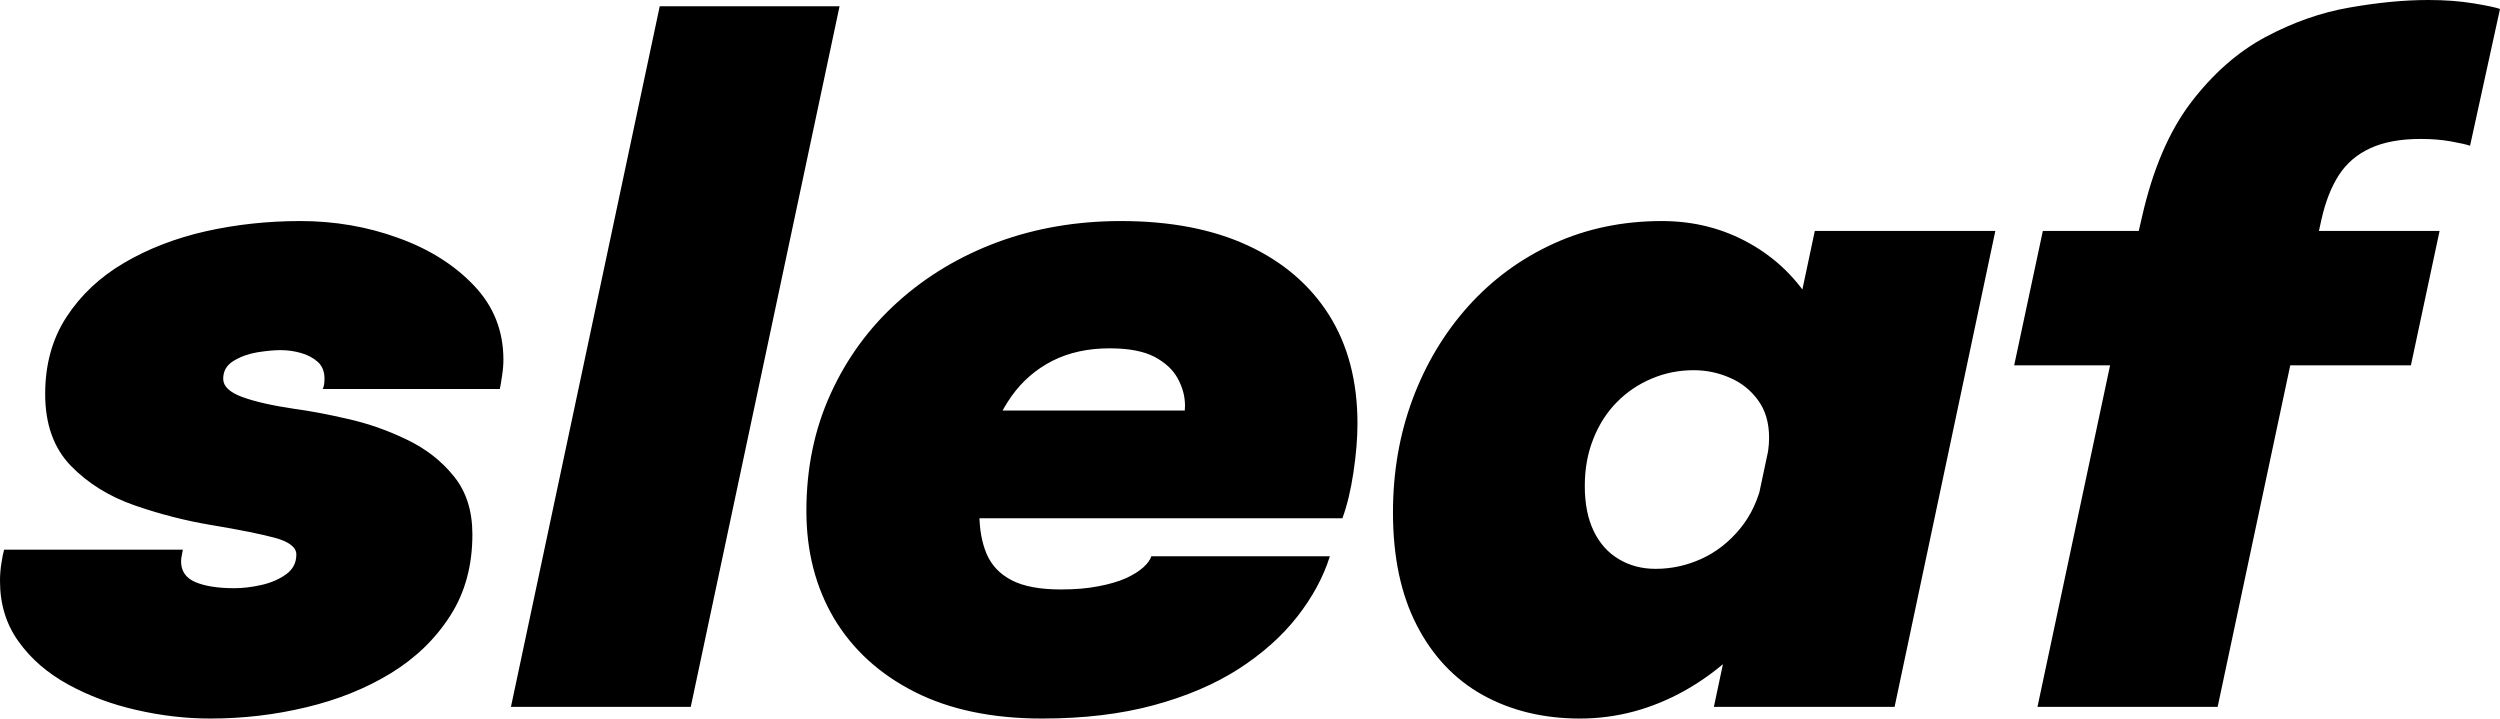 <svg xmlns="http://www.w3.org/2000/svg" viewBox="0 0.07 139.45 40.08" data-asc="0.79" width="139.45" height="40.08"><defs/><g fill="#000000"><g transform="translate(0, 0)"><path d="M11.73 40.15Q9.68 40.15 7.60 39.67Q5.53 39.20 3.80 38.25Q2.07 37.30 1.04 35.86Q0 34.42 0 32.48Q0 31.95 0.08 31.48Q0.15 31 0.23 30.73L10.20 30.73Q10.18 30.88 10.14 31.05Q10.10 31.23 10.10 31.38Q10.10 32.20 10.90 32.54Q11.70 32.88 13.08 32.88Q13.78 32.88 14.58 32.70Q15.38 32.52 15.95 32.11Q16.53 31.70 16.53 31Q16.53 30.40 15.34 30.07Q14.15 29.75 11.75 29.35Q9.65 29 7.51 28.26Q5.38 27.52 3.95 26.05Q2.52 24.57 2.52 22.05Q2.52 19.57 3.71 17.75Q4.90 15.92 6.91 14.74Q8.93 13.55 11.48 12.97Q14.03 12.40 16.75 12.40Q19.63 12.40 22.21 13.34Q24.80 14.27 26.44 16Q28.08 17.72 28.08 20.13Q28.08 20.57 28.00 21.06Q27.93 21.55 27.88 21.77L18 21.77Q18.05 21.68 18.08 21.51Q18.10 21.35 18.10 21.18Q18.10 20.60 17.73 20.26Q17.35 19.92 16.79 19.76Q16.23 19.60 15.65 19.60Q15.13 19.60 14.36 19.72Q13.60 19.85 13.03 20.20Q12.45 20.55 12.45 21.20Q12.45 21.82 13.50 22.21Q14.55 22.60 16.45 22.88Q17.73 23.05 19.41 23.44Q21.10 23.82 22.69 24.59Q24.28 25.35 25.31 26.63Q26.35 27.90 26.35 29.88Q26.35 32.50 25.11 34.42Q23.88 36.35 21.79 37.63Q19.70 38.90 17.09 39.52Q14.48 40.15 11.73 40.15ZM46.83 0.42L38.53 39.50L28.50 39.50L36.80 0.42L46.83 0.42ZM49.95 28.98L51.18 22.97L66.83 22.97L65.85 24.27Q65.97 23.77 66.04 23.38Q66.10 22.97 66.10 22.70Q66.10 21.93 65.70 21.19Q65.30 20.45 64.39 19.97Q63.48 19.50 61.90 19.50Q60.08 19.50 58.70 20.20Q57.33 20.90 56.43 22.16Q55.53 23.43 55.08 25.09Q54.63 26.75 54.63 28.70Q54.63 30.02 55.04 30.98Q55.45 31.93 56.44 32.44Q57.43 32.95 59.18 32.95Q60.38 32.95 61.28 32.77Q62.17 32.60 62.79 32.33Q63.40 32.05 63.76 31.73Q64.13 31.40 64.22 31.10L74.18 31.10Q73.63 32.85 72.35 34.48Q71.08 36.10 69.08 37.39Q67.08 38.67 64.34 39.41Q61.60 40.15 58.13 40.15Q53.95 40.15 51.01 38.66Q48.08 37.17 46.52 34.56Q44.98 31.95 44.98 28.57Q44.98 25 46.33 22.04Q47.68 19.07 50.08 16.91Q52.48 14.75 55.66 13.57Q58.85 12.40 62.53 12.40Q66.65 12.40 69.60 13.76Q72.55 15.13 74.14 17.65Q75.72 20.17 75.72 23.70Q75.72 24.90 75.50 26.39Q75.28 27.88 74.88 28.98L49.95 28.98ZM88.13 40.15Q85.08 40.15 82.71 38.84Q80.35 37.52 79.03 34.95Q77.70 32.38 77.70 28.65Q77.70 25.27 78.80 22.32Q79.90 19.38 81.91 17.14Q83.93 14.90 86.68 13.65Q89.43 12.40 92.70 12.40Q95.38 12.40 97.60 13.65Q99.83 14.90 101.16 17.15Q102.50 19.40 102.50 22.38Q102.50 23.07 102.39 24.02Q102.28 24.98 102.08 25.70L98.50 25.90Q98.58 25.55 98.63 25.19Q98.68 24.82 98.68 24.50Q98.68 23.22 98.06 22.39Q97.45 21.55 96.49 21.14Q95.53 20.72 94.48 20.72Q93.23 20.72 92.13 21.19Q91.03 21.65 90.19 22.50Q89.35 23.35 88.88 24.54Q88.40 25.73 88.40 27.17Q88.40 28.67 88.90 29.70Q89.40 30.73 90.30 31.26Q91.20 31.80 92.35 31.80Q93.68 31.80 94.91 31.24Q96.15 30.67 97.06 29.56Q97.98 28.45 98.33 26.80L101.75 27.27Q100.93 31.20 98.86 34.10Q96.80 37 94.00 38.58Q91.20 40.15 88.13 40.15M105.68 39.50L95.60 39.50L101.23 12.95L111.30 12.95L105.68 39.50ZM113.65 39.50L117.70 20.45L112.35 20.45L113.95 12.95L119.30 12.95L119.48 12.17Q120.38 8.20 122.21 5.79Q124.05 3.38 126.36 2.14Q128.68 0.90 131.06 0.49Q133.45 0.07 135.45 0.07Q136.85 0.07 137.99 0.26Q139.13 0.45 139.45 0.57L137.78 8.20Q137.50 8.10 136.73 7.96Q135.95 7.82 135.03 7.82Q133.33 7.82 132.21 8.34Q131.10 8.85 130.46 9.84Q129.83 10.82 129.50 12.27L129.35 12.95L136.08 12.95L134.48 20.45L127.75 20.45L123.70 39.50L113.65 39.50Z"/></g></g></svg>